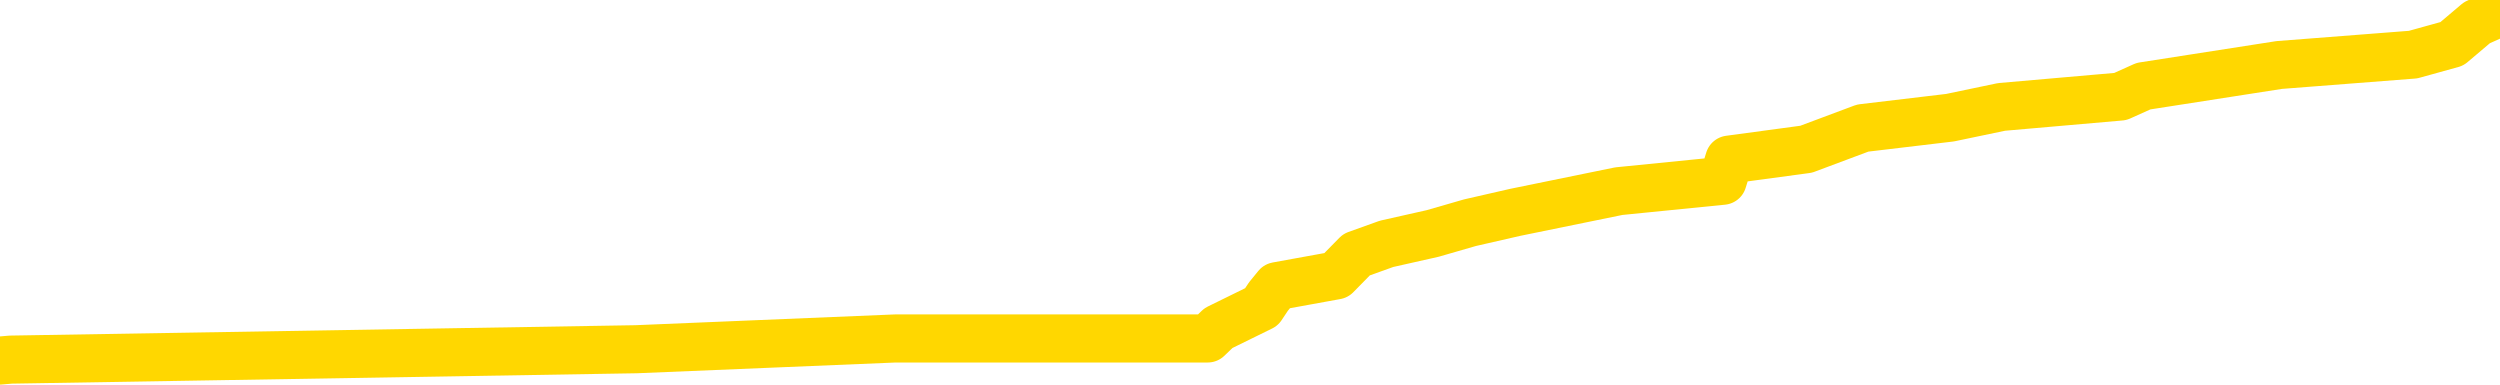 <svg xmlns="http://www.w3.org/2000/svg" version="1.1" viewBox="0 0 6500 1000">
	<path fill="none" stroke="gold" stroke-width="125" stroke-linecap="round" stroke-linejoin="round" d="M0 11745  L-127417 11745 L-127233 11718 L-126743 11663 L-126450 11636 L-126138 11581 L-125904 11554 L-125850 11499 L-125791 11444 L-125638 11417 L-125597 11362 L-125465 11335 L-125172 11307 L-124632 11307 L-124021 11280 L-123973 11280 L-123333 11253 L-123300 11253 L-122774 11253 L-122642 11225 L-122252 11171 L-121924 11116 L-121806 11061 L-121595 11006 L-120878 11006 L-120308 10979 L-120201 10979 L-120026 10952 L-119805 10897 L-119404 10870 L-119378 10815 L-118450 10760 L-118362 10705 L-118280 10651 L-118210 10596 L-117913 10568 L-117761 10514 L-115871 10541 L-115770 10541 L-115508 10541 L-115214 10568 L-115072 10514 L-114824 10514 L-114788 10486 L-114630 10459 L-114166 10404 L-113913 10377 L-113701 10322 L-113450 10295 L-113101 10267 L-112173 10213 L-112080 10158 L-111669 10131 L-110498 10076 L-109309 10048 L-109217 9994 L-109189 9939 L-108923 9884 L-108624 9830 L-108496 9775 L-108458 9720 L-107644 9720 L-107260 9747 L-106199 9775 L-106138 9775 L-105873 10322 L-105401 10842 L-105209 11362 L-104945 11882 L-104608 11855 L-104473 11827 L-104017 11800 L-103274 11773 L-103257 11745 L-103091 11691 L-103023 11691 L-102507 11663 L-101478 11663 L-101282 11636 L-100794 11608 L-100432 11581 L-100023 11581 L-99637 11608 L-97934 11608 L-97836 11608 L-97764 11608 L-97703 11608 L-97518 11581 L-97182 11581 L-96541 11554 L-96464 11526 L-96403 11526 L-96217 11499 L-96137 11499 L-95960 11472 L-95941 11444 L-95711 11444 L-95323 11417 L-94434 11417 L-94395 11389 L-94307 11362 L-94279 11307 L-93271 11280 L-93121 11225 L-93097 11198 L-92964 11171 L-92924 11143 L-91666 11116 L-91608 11116 L-91069 11088 L-91016 11088 L-90969 11088 L-90574 11061 L-90435 11034 L-90235 11006 L-90088 11006 L-89923 11006 L-89647 11034 L-89288 11034 L-88736 11006 L-88091 10979 L-87832 10924 L-87678 10897 L-87277 10870 L-87237 10842 L-87117 10815 L-87055 10842 L-87041 10842 L-86947 10842 L-86654 10815 L-86502 10705 L-86172 10651 L-86094 10596 L-86018 10568 L-85792 10486 L-85725 10432 L-85498 10377 L-85445 10322 L-85281 10295 L-84275 10267 L-84091 10240 L-83540 10213 L-83147 10158 L-82750 10131 L-81900 10076 L-81821 10048 L-81243 10021 L-80801 10021 L-80560 9994 L-80403 9994 L-80002 9939 L-79982 9939 L-79537 9912 L-79131 9884 L-78995 9830 L-78820 9775 L-78684 9720 L-78434 9665 L-77434 9638 L-77352 9611 L-77216 9583 L-77178 9556 L-76288 9529 L-76072 9501 L-75629 9474 L-75511 9446 L-75455 9419 L-74778 9419 L-74678 9392 L-74649 9392 L-73307 9364 L-72901 9337 L-72862 9310 L-71934 9282 L-71836 9255 L-71703 9227 L-71298 9200 L-71272 9173 L-71179 9145 L-70963 9118 L-70552 9063 L-69398 9009 L-69106 8954 L-69078 8899 L-68470 8872 L-68220 8817 L-68200 8790 L-67271 8762 L-67219 8707 L-67097 8680 L-67079 8625 L-66923 8598 L-66748 8543 L-66612 8516 L-66555 8489 L-66447 8461 L-66362 8434 L-66129 8406 L-66054 8379 L-65745 8352 L-65628 8324 L-65458 8297 L-65366 8270 L-65264 8270 L-65241 8242 L-65163 8242 L-65065 8188 L-64699 8160 L-64594 8133 L-64091 8105 L-63639 8078 L-63601 8051 L-63577 8023 L-63536 7996 L-63407 7969 L-63306 7941 L-62865 7914 L-62583 7886 L-61990 7859 L-61860 7832 L-61585 7777 L-61433 7750 L-61280 7722 L-61194 7668 L-61116 7640 L-60931 7613 L-60880 7613 L-60852 7585 L-60773 7558 L-60750 7531 L-60466 7476 L-59863 7421 L-58867 7394 L-58569 7366 L-57835 7339 L-57591 7312 L-57501 7284 L-56924 7257 L-56225 7230 L-55473 7202 L-55155 7175 L-54772 7120 L-54695 7093 L-54060 7065 L-53875 7038 L-53787 7038 L-53657 7038 L-53344 7011 L-53295 6983 L-53153 6956 L-53131 6929 L-52164 6901 L-51618 6874 L-51140 6874 L-51079 6874 L-50755 6874 L-50734 6847 L-50671 6847 L-50461 6819 L-50384 6792 L-50330 6764 L-50307 6737 L-50268 6710 L-50252 6682 L-49495 6655 L-49479 6628 L-48679 6600 L-48527 6573 L-47622 6545 L-47115 6518 L-46886 6463 L-46845 6463 L-46730 6436 L-46553 6409 L-45799 6436 L-45664 6409 L-45500 6381 L-45182 6354 L-45006 6299 L-43984 6244 L-43960 6190 L-43709 6162 L-43496 6108 L-42862 6080 L-42624 6025 L-42592 5971 L-42414 5916 L-42333 5861 L-42244 5834 L-42179 5779 L-41739 5724 L-41715 5697 L-41174 5670 L-40919 5642 L-40424 5615 L-39547 5588 L-39510 5560 L-39457 5533 L-39416 5506 L-39299 5478 L-39022 5451 L-38815 5396 L-38618 5341 L-38595 5287 L-38545 5232 L-38505 5204 L-38427 5177 L-37830 5122 L-37770 5095 L-37666 5068 L-37512 5040 L-36880 5013 L-36199 4986 L-35897 4931 L-35550 4903 L-35352 4876 L-35304 4821 L-34984 4794 L-34356 4767 L-34209 4739 L-34173 4712 L-34115 4685 L-34039 4630 L-33797 4630 L-33709 4602 L-33615 4575 L-33321 4548 L-33187 4520 L-33127 4493 L-33090 4438 L-32818 4438 L-31812 4411 L-31636 4383 L-31585 4383 L-31293 4356 L-31100 4301 L-30767 4274 L-30261 4247 L-29698 4192 L-29684 4137 L-29667 4110 L-29567 4055 L-29452 4000 L-29413 3946 L-29375 3918 L-29310 3918 L-29282 3891 L-29143 3918 L-28850 3918 L-28800 3918 L-28695 3918 L-28430 3891 L-27965 3863 L-27821 3863 L-27766 3809 L-27709 3781 L-27518 3754 L-27153 3727 L-26938 3727 L-26744 3727 L-26686 3727 L-26627 3672 L-26473 3645 L-26203 3617 L-25773 3754 L-25758 3754 L-25681 3727 L-25616 3699 L-25487 3508 L-25464 3480 L-25179 3453 L-25132 3426 L-25077 3398 L-24615 3371 L-24576 3371 L-24535 3344 L-24345 3316 L-23865 3289 L-23378 3261 L-23361 3234 L-23323 3207 L-23067 3179 L-22989 3125 L-22759 3097 L-22743 3042 L-22449 2988 L-22007 2960 L-21560 2933 L-21055 2906 L-20901 2878 L-20615 2851 L-20575 2796 L-20244 2769 L-20022 2741 L-19505 2687 L-19429 2659 L-19181 2605 L-18987 2550 L-18927 2522 L-18150 2495 L-18076 2495 L-17846 2468 L-17829 2468 L-17767 2440 L-17571 2413 L-17107 2413 L-17084 2386 L-16954 2386 L-15654 2386 L-15637 2386 L-15560 2358 L-15466 2358 L-15249 2358 L-15097 2331 L-14918 2358 L-14864 2386 L-14578 2413 L-14538 2413 L-14168 2413 L-13728 2413 L-13545 2413 L-13224 2386 L-12929 2386 L-12483 2331 L-12411 2304 L-11949 2249 L-11511 2221 L-11329 2194 L-9875 2139 L-9743 2112 L-9286 2057 L-9060 2030 L-8673 1975 L-8157 1920 L-7202 1866 L-6408 1811 L-5734 1784 L-5308 1729 L-4997 1701 L-4767 1619 L-4084 1537 L-4071 1455 L-3861 1346 L-3839 1318 L-3665 1264 L-2715 1236 L-2446 1181 L-1631 1154 L-1321 1099 L-1283 1072 L-1226 1017 L-609 990 L28 935 L1654 908 L2328 880 L2970 880 L3047 880 L3104 880 L3140 880 L3168 853 L3280 798 L3298 771 L3320 744 L3474 716 L3527 662 L3605 634 L3725 607 L3822 579 L3940 552 L4209 497 L4479 470 L4496 415 L4696 388 L4843 333 L5070 306 L5204 278 L5513 251 L5573 224 L5926 169 L6274 142 L6375 114 L6440 59 L6500 32" />
</svg>

